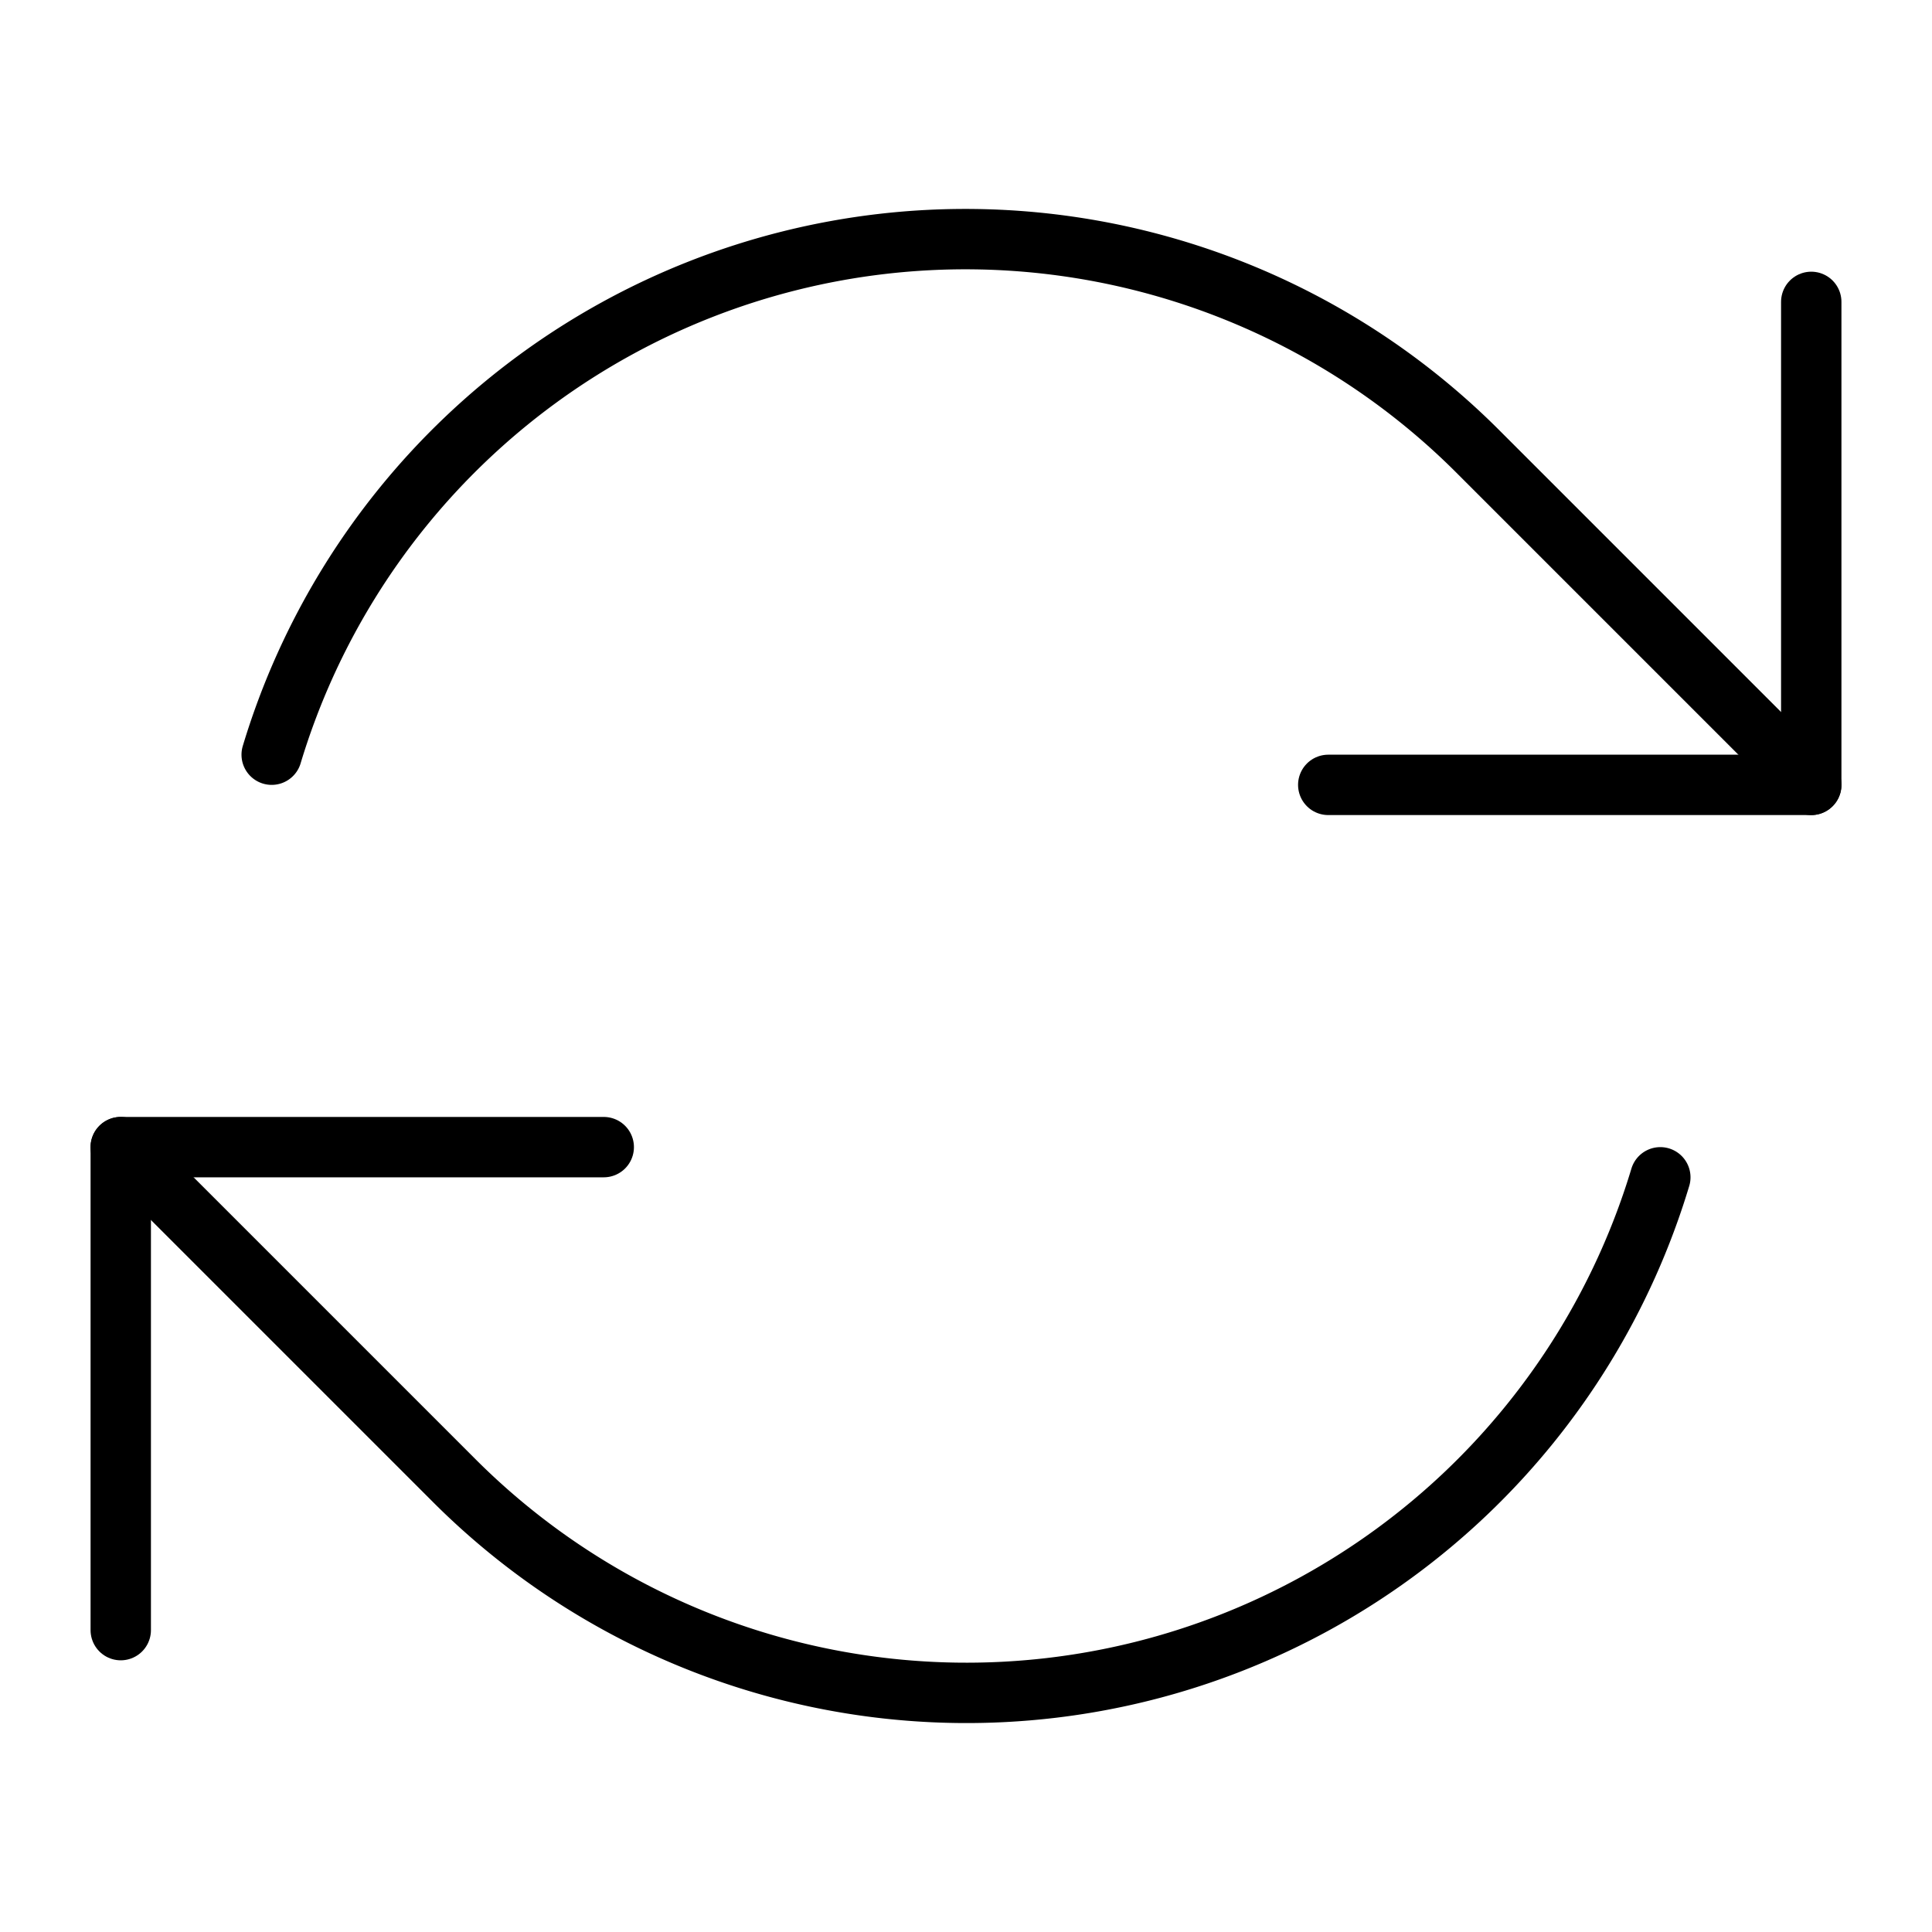 <svg xmlns="http://www.w3.org/2000/svg" width="64" height="64" viewBox="0 0 64 64">
  <title>cycle-cw</title>
  <polyline points="60 10 60 26 44 26" fill="none" stroke="#000" stroke-linecap="round" stroke-linejoin="round" stroke-width="2"/>
  <path d="M9,25A24,24,0,0,1,49,15l0,0L60,26" fill="none" stroke="#000" stroke-linecap="round" stroke-linejoin="round" stroke-width="2"/>
  <polyline points="4 54 4 38 20 38" fill="none" stroke="#000" stroke-linecap="round" stroke-linejoin="round" stroke-width="2"/>
  <path d="M55,39A24,24,0,0,1,15,49l0,0L4,38" fill="none" stroke="#000" stroke-linecap="round" stroke-linejoin="round" stroke-width="2"/>
</svg>
